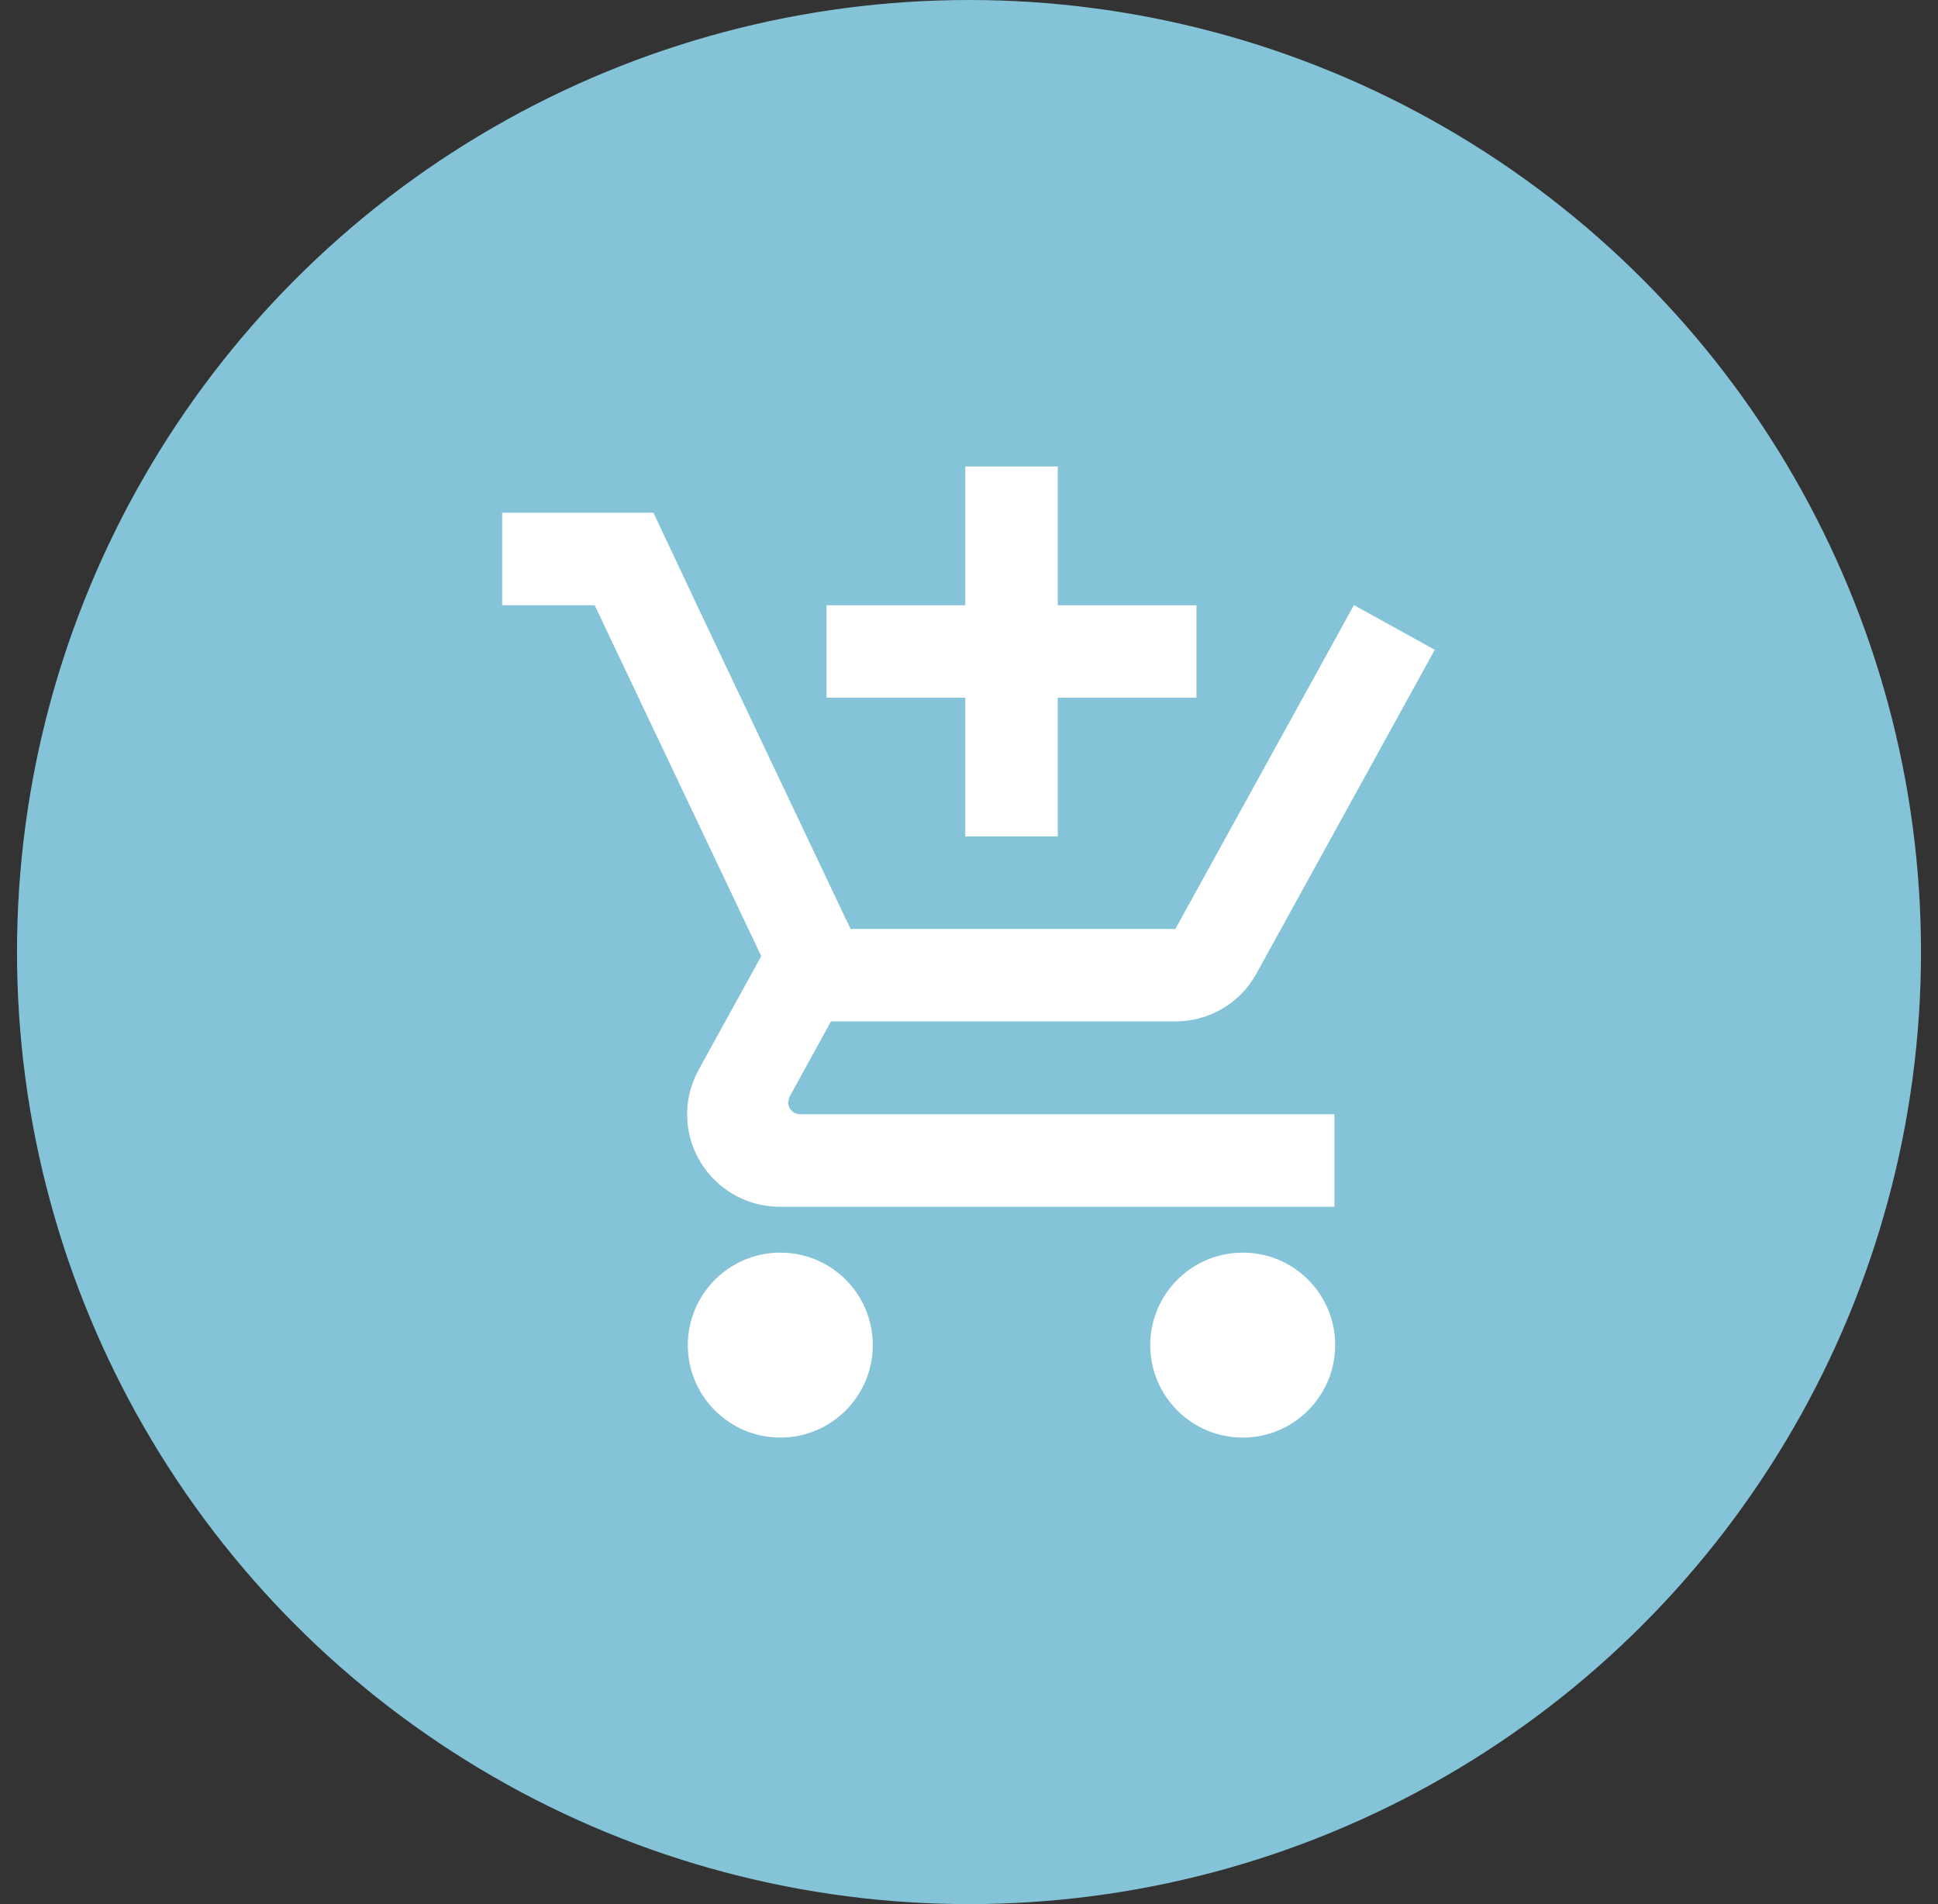 <?xml version="1.0" encoding="utf-8"?>
<!-- Generator: Adobe Illustrator 25.0.0, SVG Export Plug-In . SVG Version: 6.00 Build 0)  -->
<svg version="1.1" id="圖層_1" xmlns="http://www.w3.org/2000/svg" xmlns:xlink="http://www.w3.org/1999/xlink" x="0px" y="0px"
	 viewBox="0 0 57 56" style="enable-background:new 0 0 57 56;" xml:space="preserve">
<rect x="0" y="0" width="57" height="56" fill="#333333" stroke="none"/>
<style type="text/css">
	.st0{fill:#84C3D8;}
	.st1{fill:#FFFFFF;}
</style>
<circle class="st0" cx="28.5" cy="28" r="28"/>
<path id="Icon_material-add-shopping-cart" class="st1" d="M28.39,24.6h2.72v-4.08h4.08V17.8h-4.08v-4.08h-2.72v4.08h-4.08v2.72
	h4.08V24.6z M22.95,36.84c-1.5,0-2.72,1.22-2.72,2.72c0,1.5,1.22,2.72,2.72,2.72s2.72-1.22,2.72-2.72l0,0
	C25.67,38.06,24.46,36.84,22.95,36.84C22.96,36.84,22.95,36.84,22.95,36.84z M36.55,36.84c-1.5,0-2.72,1.22-2.72,2.72
	c0,1.5,1.22,2.72,2.72,2.72s2.72-1.22,2.72-2.72v0C39.27,38.06,38.06,36.84,36.55,36.84C36.56,36.84,36.55,36.84,36.55,36.84
	L36.55,36.84z M23.18,32.42l0.04-0.16l1.22-2.22h10.13c0.99,0,1.9-0.53,2.38-1.4l5.25-9.53l-2.37-1.31h-0.01l-1.5,2.72l-3.75,6.8
	h-9.55l-0.18-0.37l-3.05-6.43l-1.29-2.72l-1.28-2.72h-4.45v2.72h2.72l4.9,10.32l-1.84,3.34c-0.22,0.4-0.34,0.85-0.34,1.31
	c0,1.5,1.22,2.72,2.72,2.72h16.32v-2.72H23.52C23.33,32.76,23.18,32.61,23.18,32.42z"/>
</svg>
